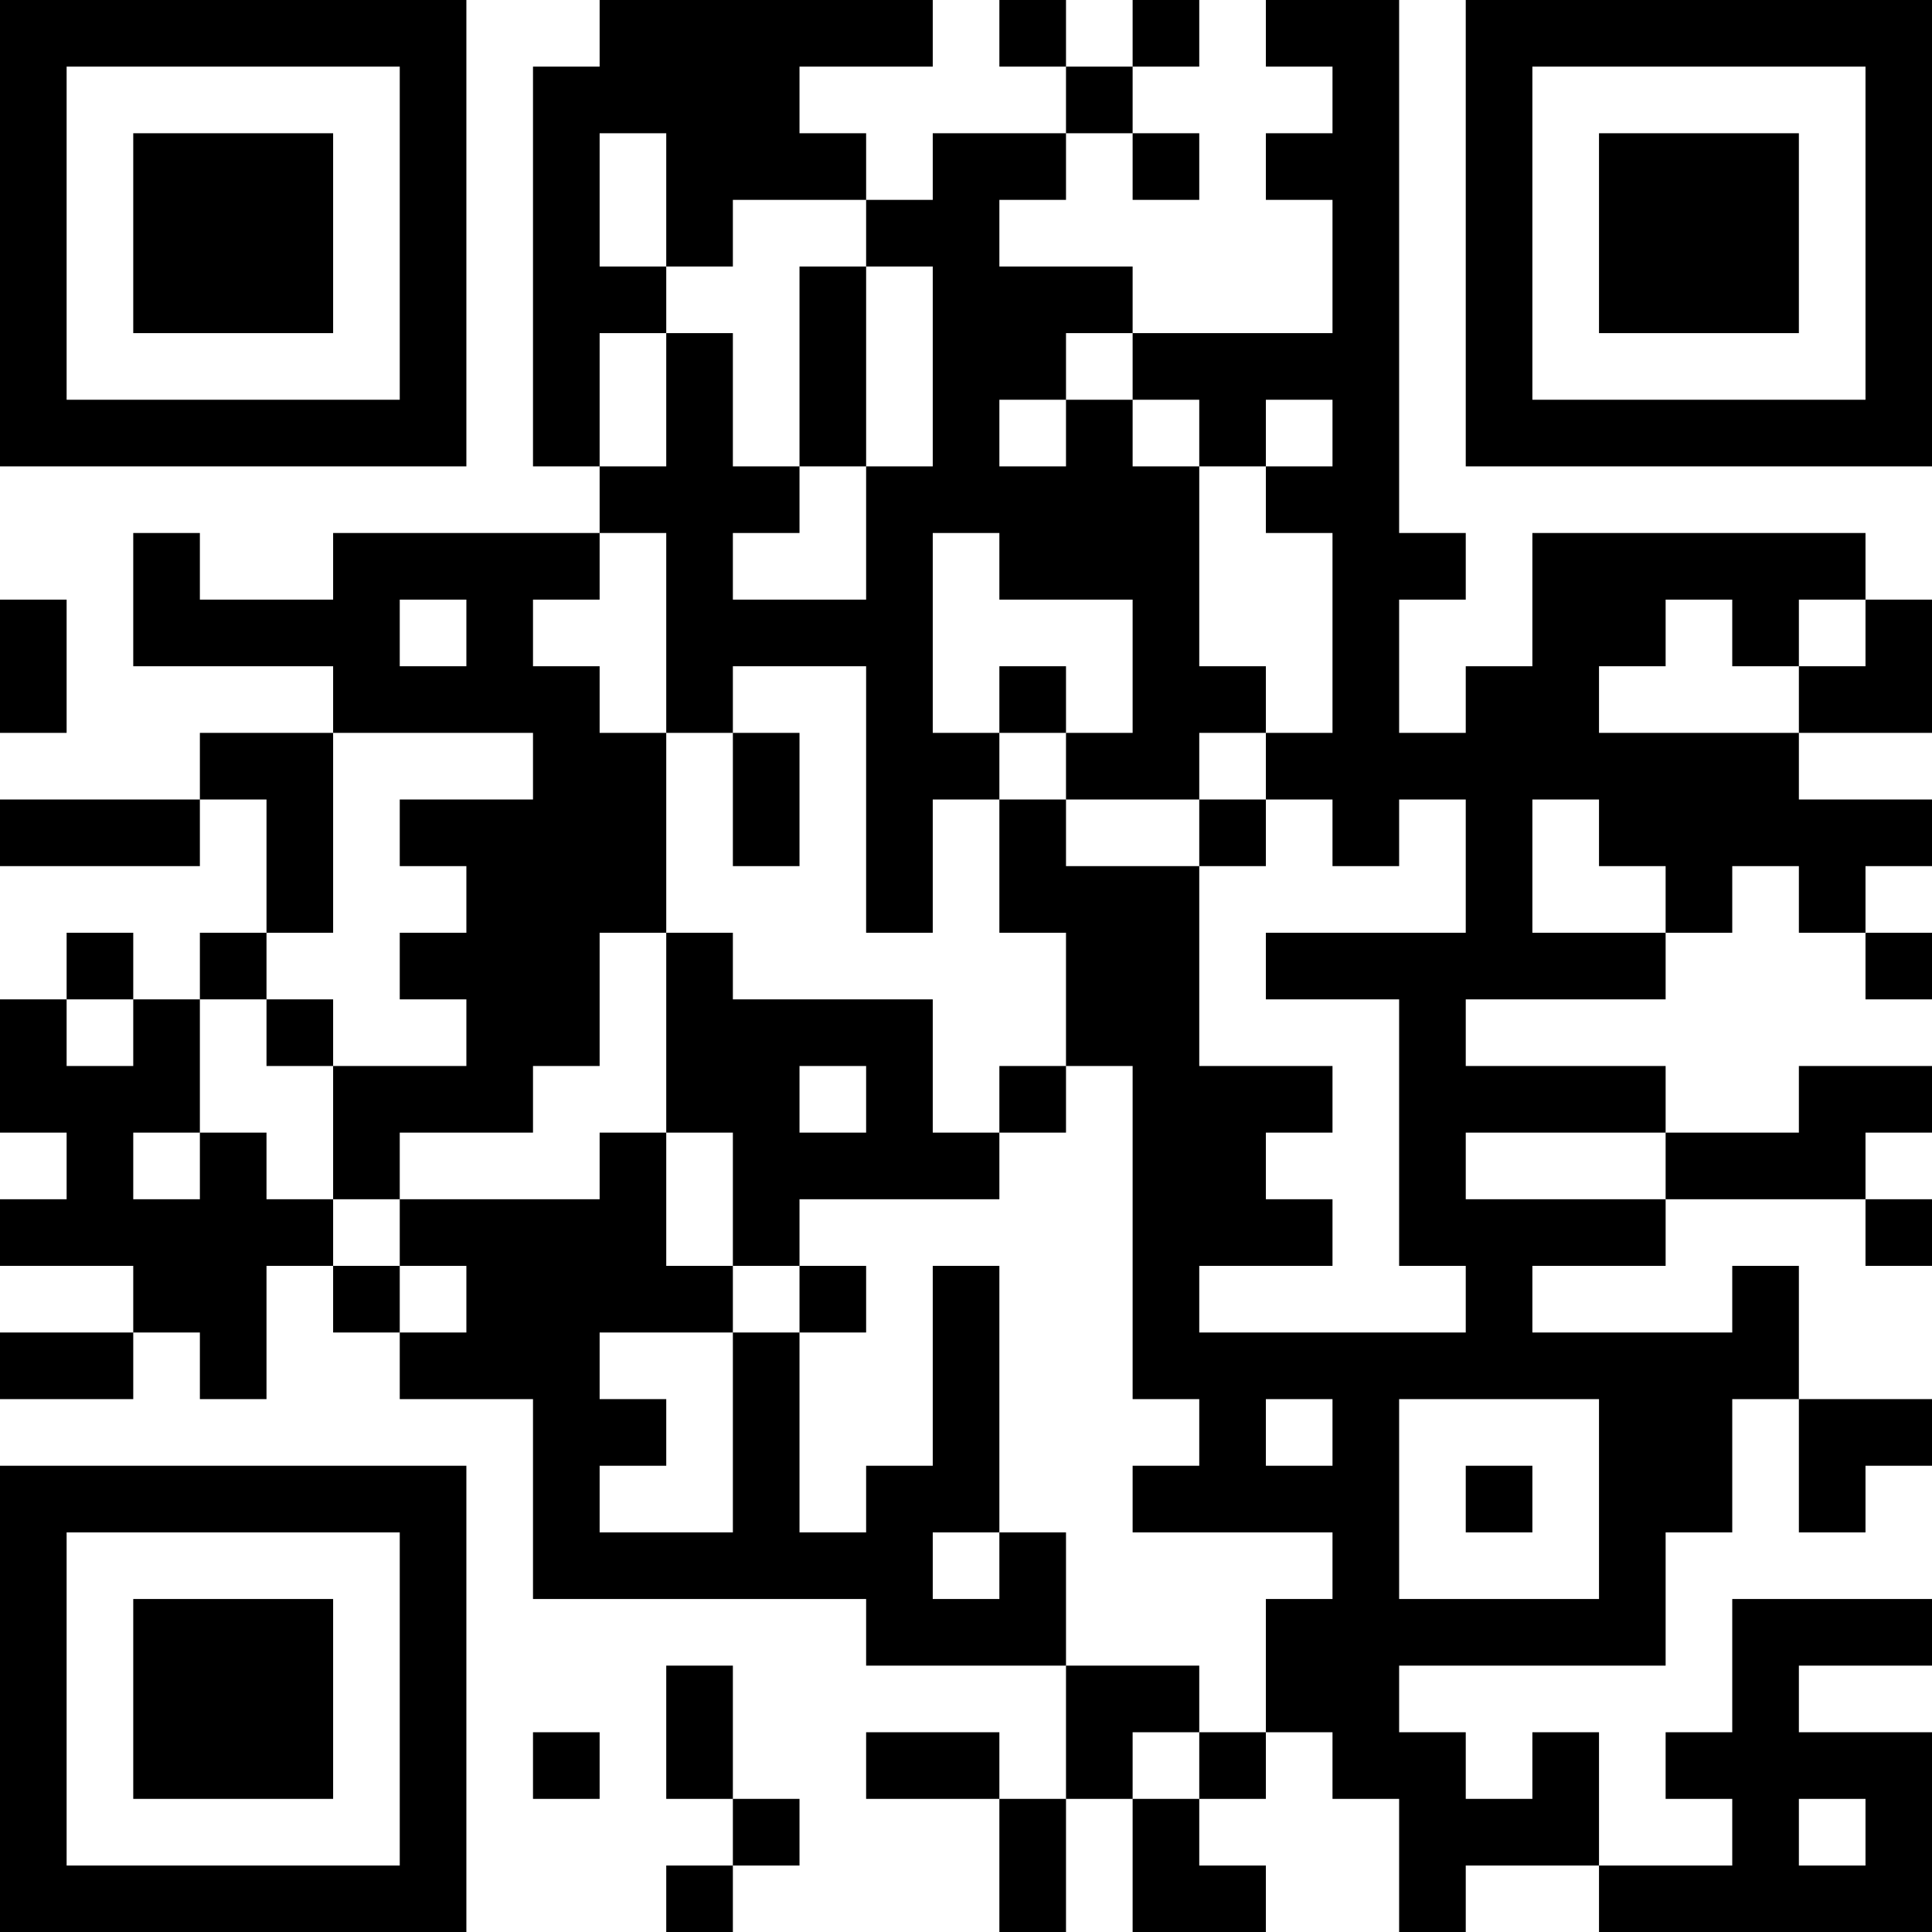 <?xml version="1.0" encoding="UTF-8"?>
<svg xmlns="http://www.w3.org/2000/svg" version="1.1" width="200" height="200" viewBox="0 0 200 200"><rect x="0" y="0" width="200" height="200" fill="#ffffff"/><g transform="scale(6.897)"><g transform="translate(0,0)"><path fill-rule="evenodd" d="M9 0L9 1L8 1L8 7L9 7L9 8L5 8L5 9L3 9L3 8L2 8L2 10L5 10L5 11L3 11L3 12L0 12L0 13L3 13L3 12L4 12L4 14L3 14L3 15L2 15L2 14L1 14L1 15L0 15L0 17L1 17L1 18L0 18L0 19L2 19L2 20L0 20L0 21L2 21L2 20L3 20L3 21L4 21L4 19L5 19L5 20L6 20L6 21L8 21L8 24L13 24L13 25L16 25L16 27L15 27L15 26L13 26L13 27L15 27L15 29L16 29L16 27L17 27L17 29L19 29L19 28L18 28L18 27L19 27L19 26L20 26L20 27L21 27L21 29L22 29L22 28L24 28L24 29L29 29L29 26L27 26L27 25L29 25L29 24L26 24L26 26L25 26L25 27L26 27L26 28L24 28L24 26L23 26L23 27L22 27L22 26L21 26L21 25L25 25L25 23L26 23L26 21L27 21L27 23L28 23L28 22L29 22L29 21L27 21L27 19L26 19L26 20L23 20L23 19L25 19L25 18L28 18L28 19L29 19L29 18L28 18L28 17L29 17L29 16L27 16L27 17L25 17L25 16L22 16L22 15L25 15L25 14L26 14L26 13L27 13L27 14L28 14L28 15L29 15L29 14L28 14L28 13L29 13L29 12L27 12L27 11L29 11L29 9L28 9L28 8L23 8L23 10L22 10L22 11L21 11L21 9L22 9L22 8L21 8L21 0L19 0L19 1L20 1L20 2L19 2L19 3L20 3L20 5L17 5L17 4L15 4L15 3L16 3L16 2L17 2L17 3L18 3L18 2L17 2L17 1L18 1L18 0L17 0L17 1L16 1L16 0L15 0L15 1L16 1L16 2L14 2L14 3L13 3L13 2L12 2L12 1L14 1L14 0ZM9 2L9 4L10 4L10 5L9 5L9 7L10 7L10 5L11 5L11 7L12 7L12 8L11 8L11 9L13 9L13 7L14 7L14 4L13 4L13 3L11 3L11 4L10 4L10 2ZM12 4L12 7L13 7L13 4ZM16 5L16 6L15 6L15 7L16 7L16 6L17 6L17 7L18 7L18 10L19 10L19 11L18 11L18 12L16 12L16 11L17 11L17 9L15 9L15 8L14 8L14 11L15 11L15 12L14 12L14 14L13 14L13 10L11 10L11 11L10 11L10 8L9 8L9 9L8 9L8 10L9 10L9 11L10 11L10 14L9 14L9 16L8 16L8 17L6 17L6 18L5 18L5 16L7 16L7 15L6 15L6 14L7 14L7 13L6 13L6 12L8 12L8 11L5 11L5 14L4 14L4 15L3 15L3 17L2 17L2 18L3 18L3 17L4 17L4 18L5 18L5 19L6 19L6 20L7 20L7 19L6 19L6 18L9 18L9 17L10 17L10 19L11 19L11 20L9 20L9 21L10 21L10 22L9 22L9 23L11 23L11 20L12 20L12 23L13 23L13 22L14 22L14 19L15 19L15 23L14 23L14 24L15 24L15 23L16 23L16 25L18 25L18 26L17 26L17 27L18 27L18 26L19 26L19 24L20 24L20 23L17 23L17 22L18 22L18 21L17 21L17 16L16 16L16 14L15 14L15 12L16 12L16 13L18 13L18 16L20 16L20 17L19 17L19 18L20 18L20 19L18 19L18 20L22 20L22 19L21 19L21 15L19 15L19 14L22 14L22 12L21 12L21 13L20 13L20 12L19 12L19 11L20 11L20 8L19 8L19 7L20 7L20 6L19 6L19 7L18 7L18 6L17 6L17 5ZM0 9L0 11L1 11L1 9ZM6 9L6 10L7 10L7 9ZM25 9L25 10L24 10L24 11L27 11L27 10L28 10L28 9L27 9L27 10L26 10L26 9ZM15 10L15 11L16 11L16 10ZM11 11L11 13L12 13L12 11ZM18 12L18 13L19 13L19 12ZM23 12L23 14L25 14L25 13L24 13L24 12ZM10 14L10 17L11 17L11 19L12 19L12 20L13 20L13 19L12 19L12 18L15 18L15 17L16 17L16 16L15 16L15 17L14 17L14 15L11 15L11 14ZM1 15L1 16L2 16L2 15ZM4 15L4 16L5 16L5 15ZM12 16L12 17L13 17L13 16ZM22 17L22 18L25 18L25 17ZM19 21L19 22L20 22L20 21ZM21 21L21 24L24 24L24 21ZM22 22L22 23L23 23L23 22ZM10 25L10 27L11 27L11 28L10 28L10 29L11 29L11 28L12 28L12 27L11 27L11 25ZM8 26L8 27L9 27L9 26ZM27 27L27 28L28 28L28 27ZM0 0L0 7L7 7L7 0ZM1 1L1 6L6 6L6 1ZM2 2L2 5L5 5L5 2ZM22 0L22 7L29 7L29 0ZM23 1L23 6L28 6L28 1ZM24 2L24 5L27 5L27 2ZM0 22L0 29L7 29L7 22ZM1 23L1 28L6 28L6 23ZM2 24L2 27L5 27L5 24Z" fill="#000000"/></g></g></svg>
